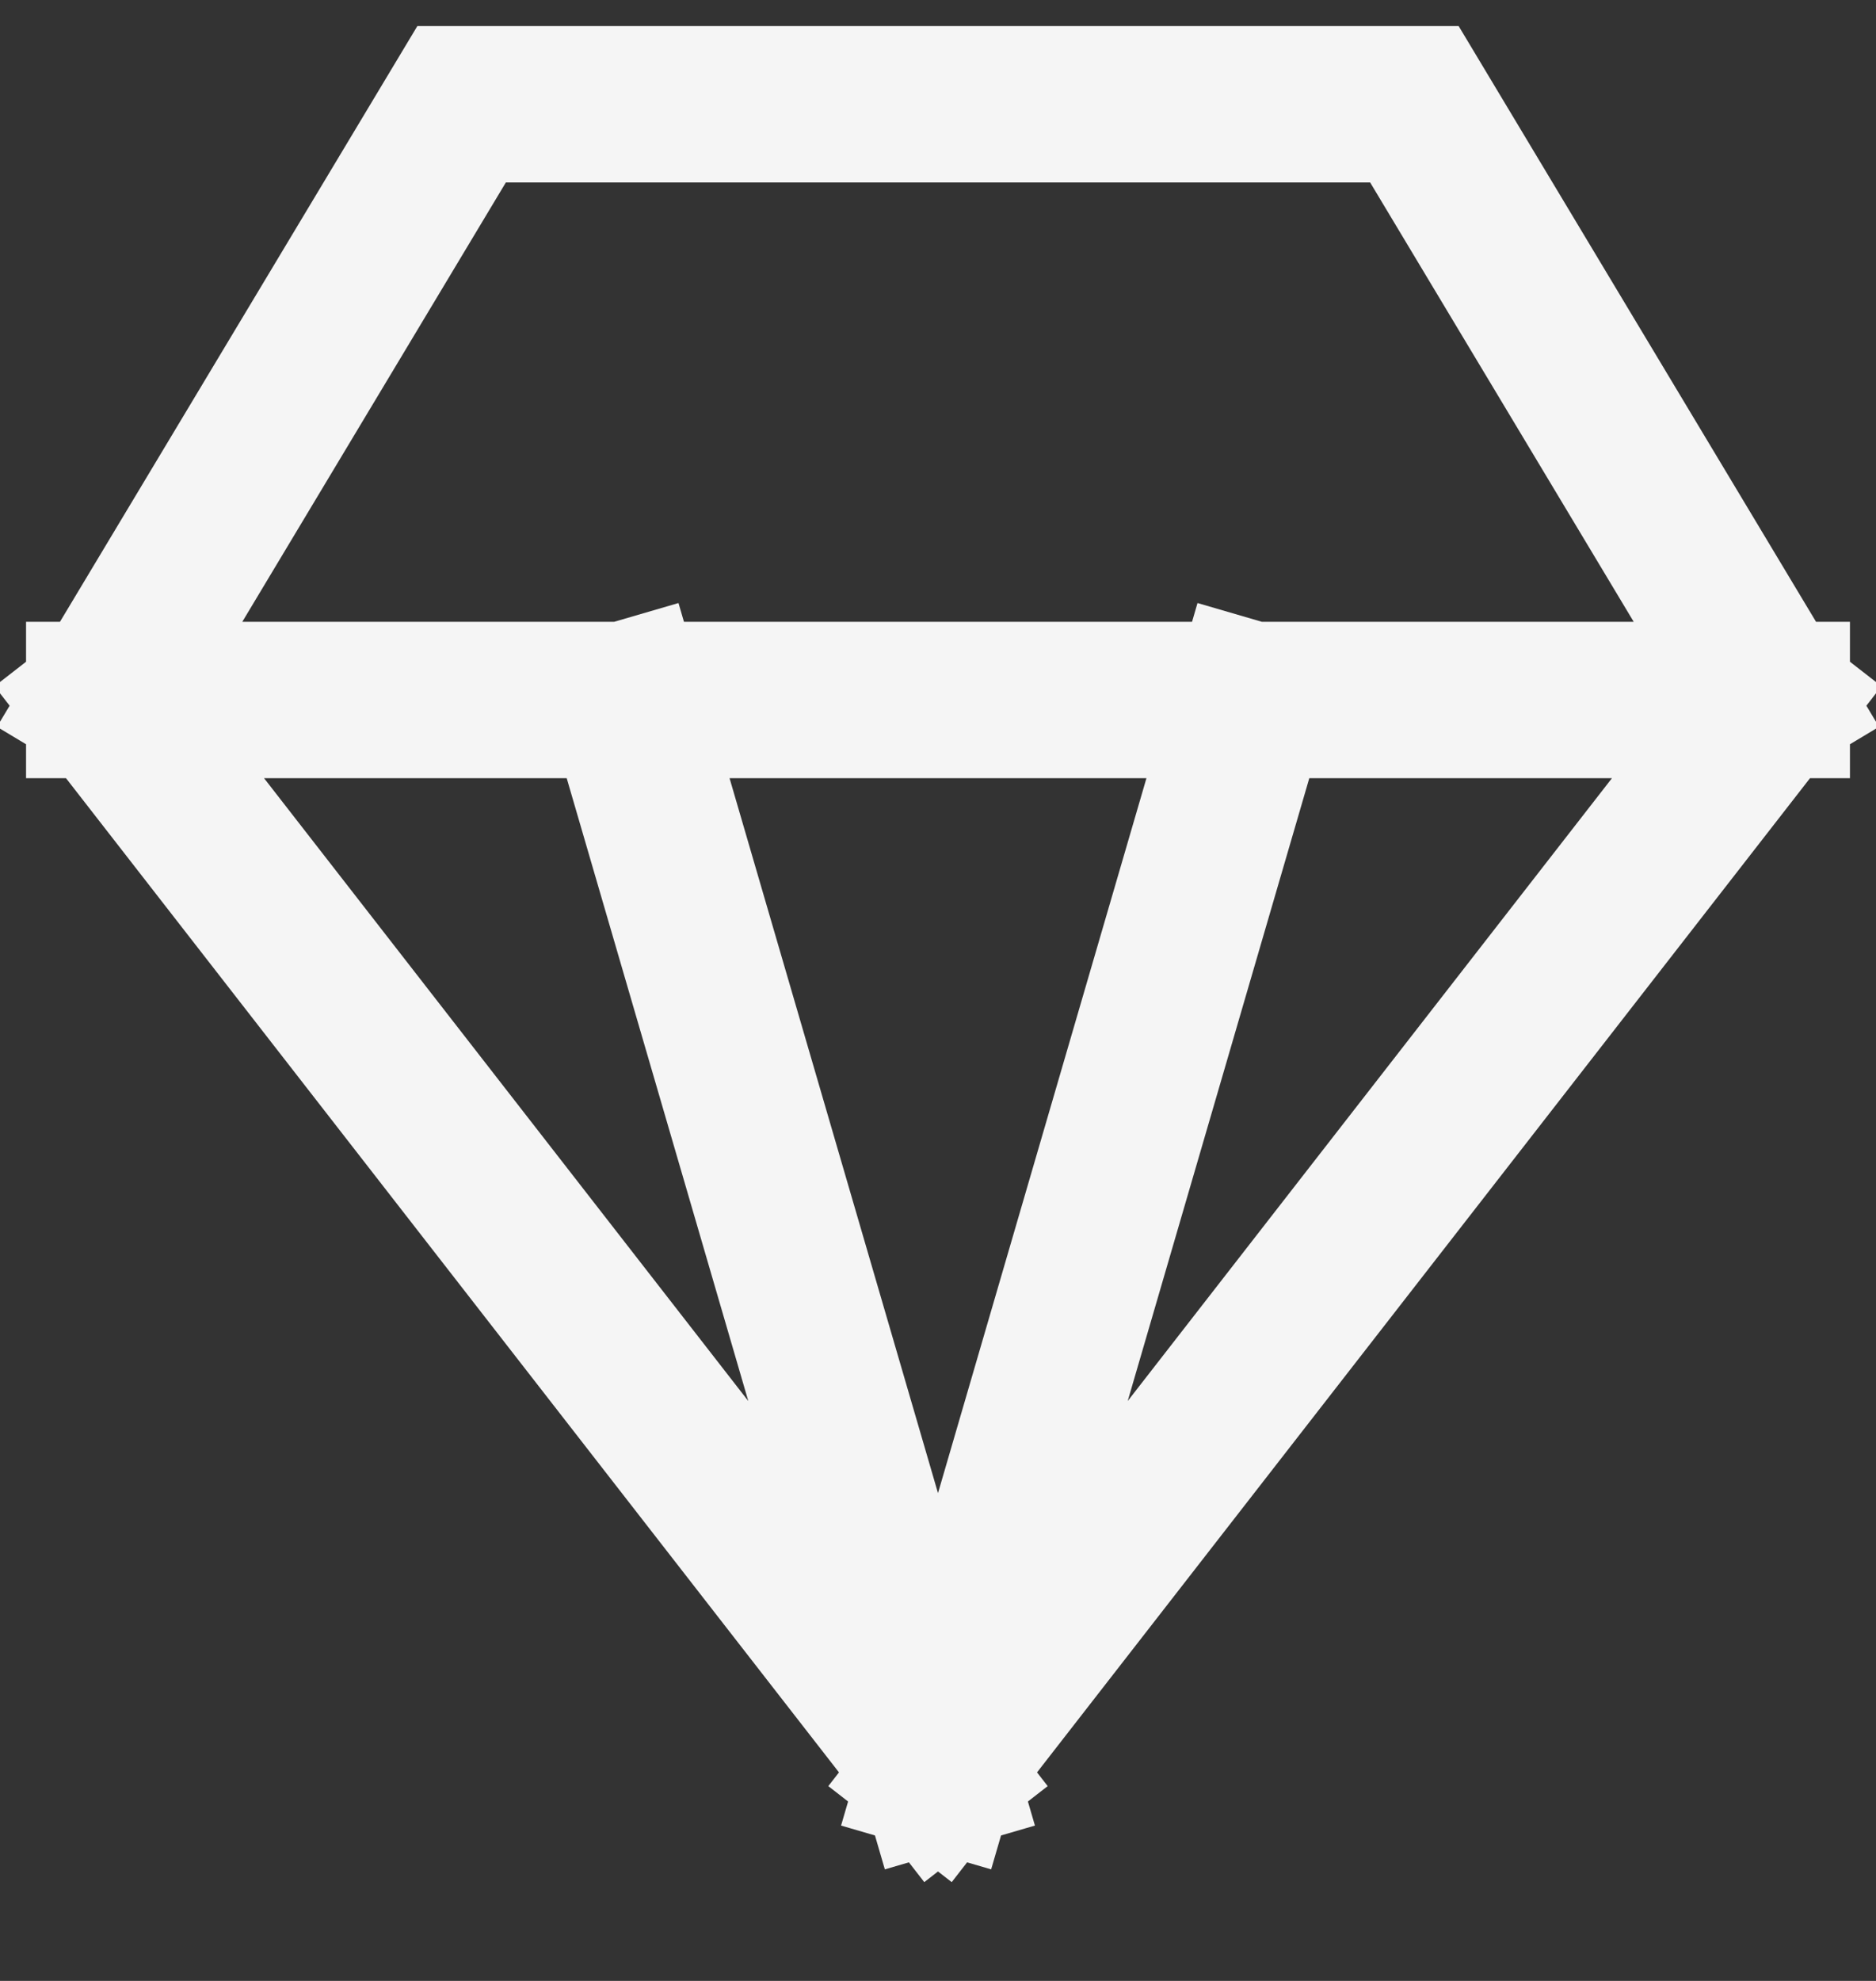 <svg width="18" height="19" viewBox="0 0 18 19" fill="none" xmlns="http://www.w3.org/2000/svg">
<rect x="0" y="0" width="18" height="19" fill="#333333" stroke="none"/>
<path d="M9 17L1 6.714M9 17L17 6.714M9 17L6 6.714M9 17L12 6.714M1 6.714L4.429 1H13.571L17 6.714M1 6.714H6M17 6.714H12M6 6.714H9H12" stroke="#F5F5F5" stroke-width="1.5" stroke-linecap="square"/>
</svg>
